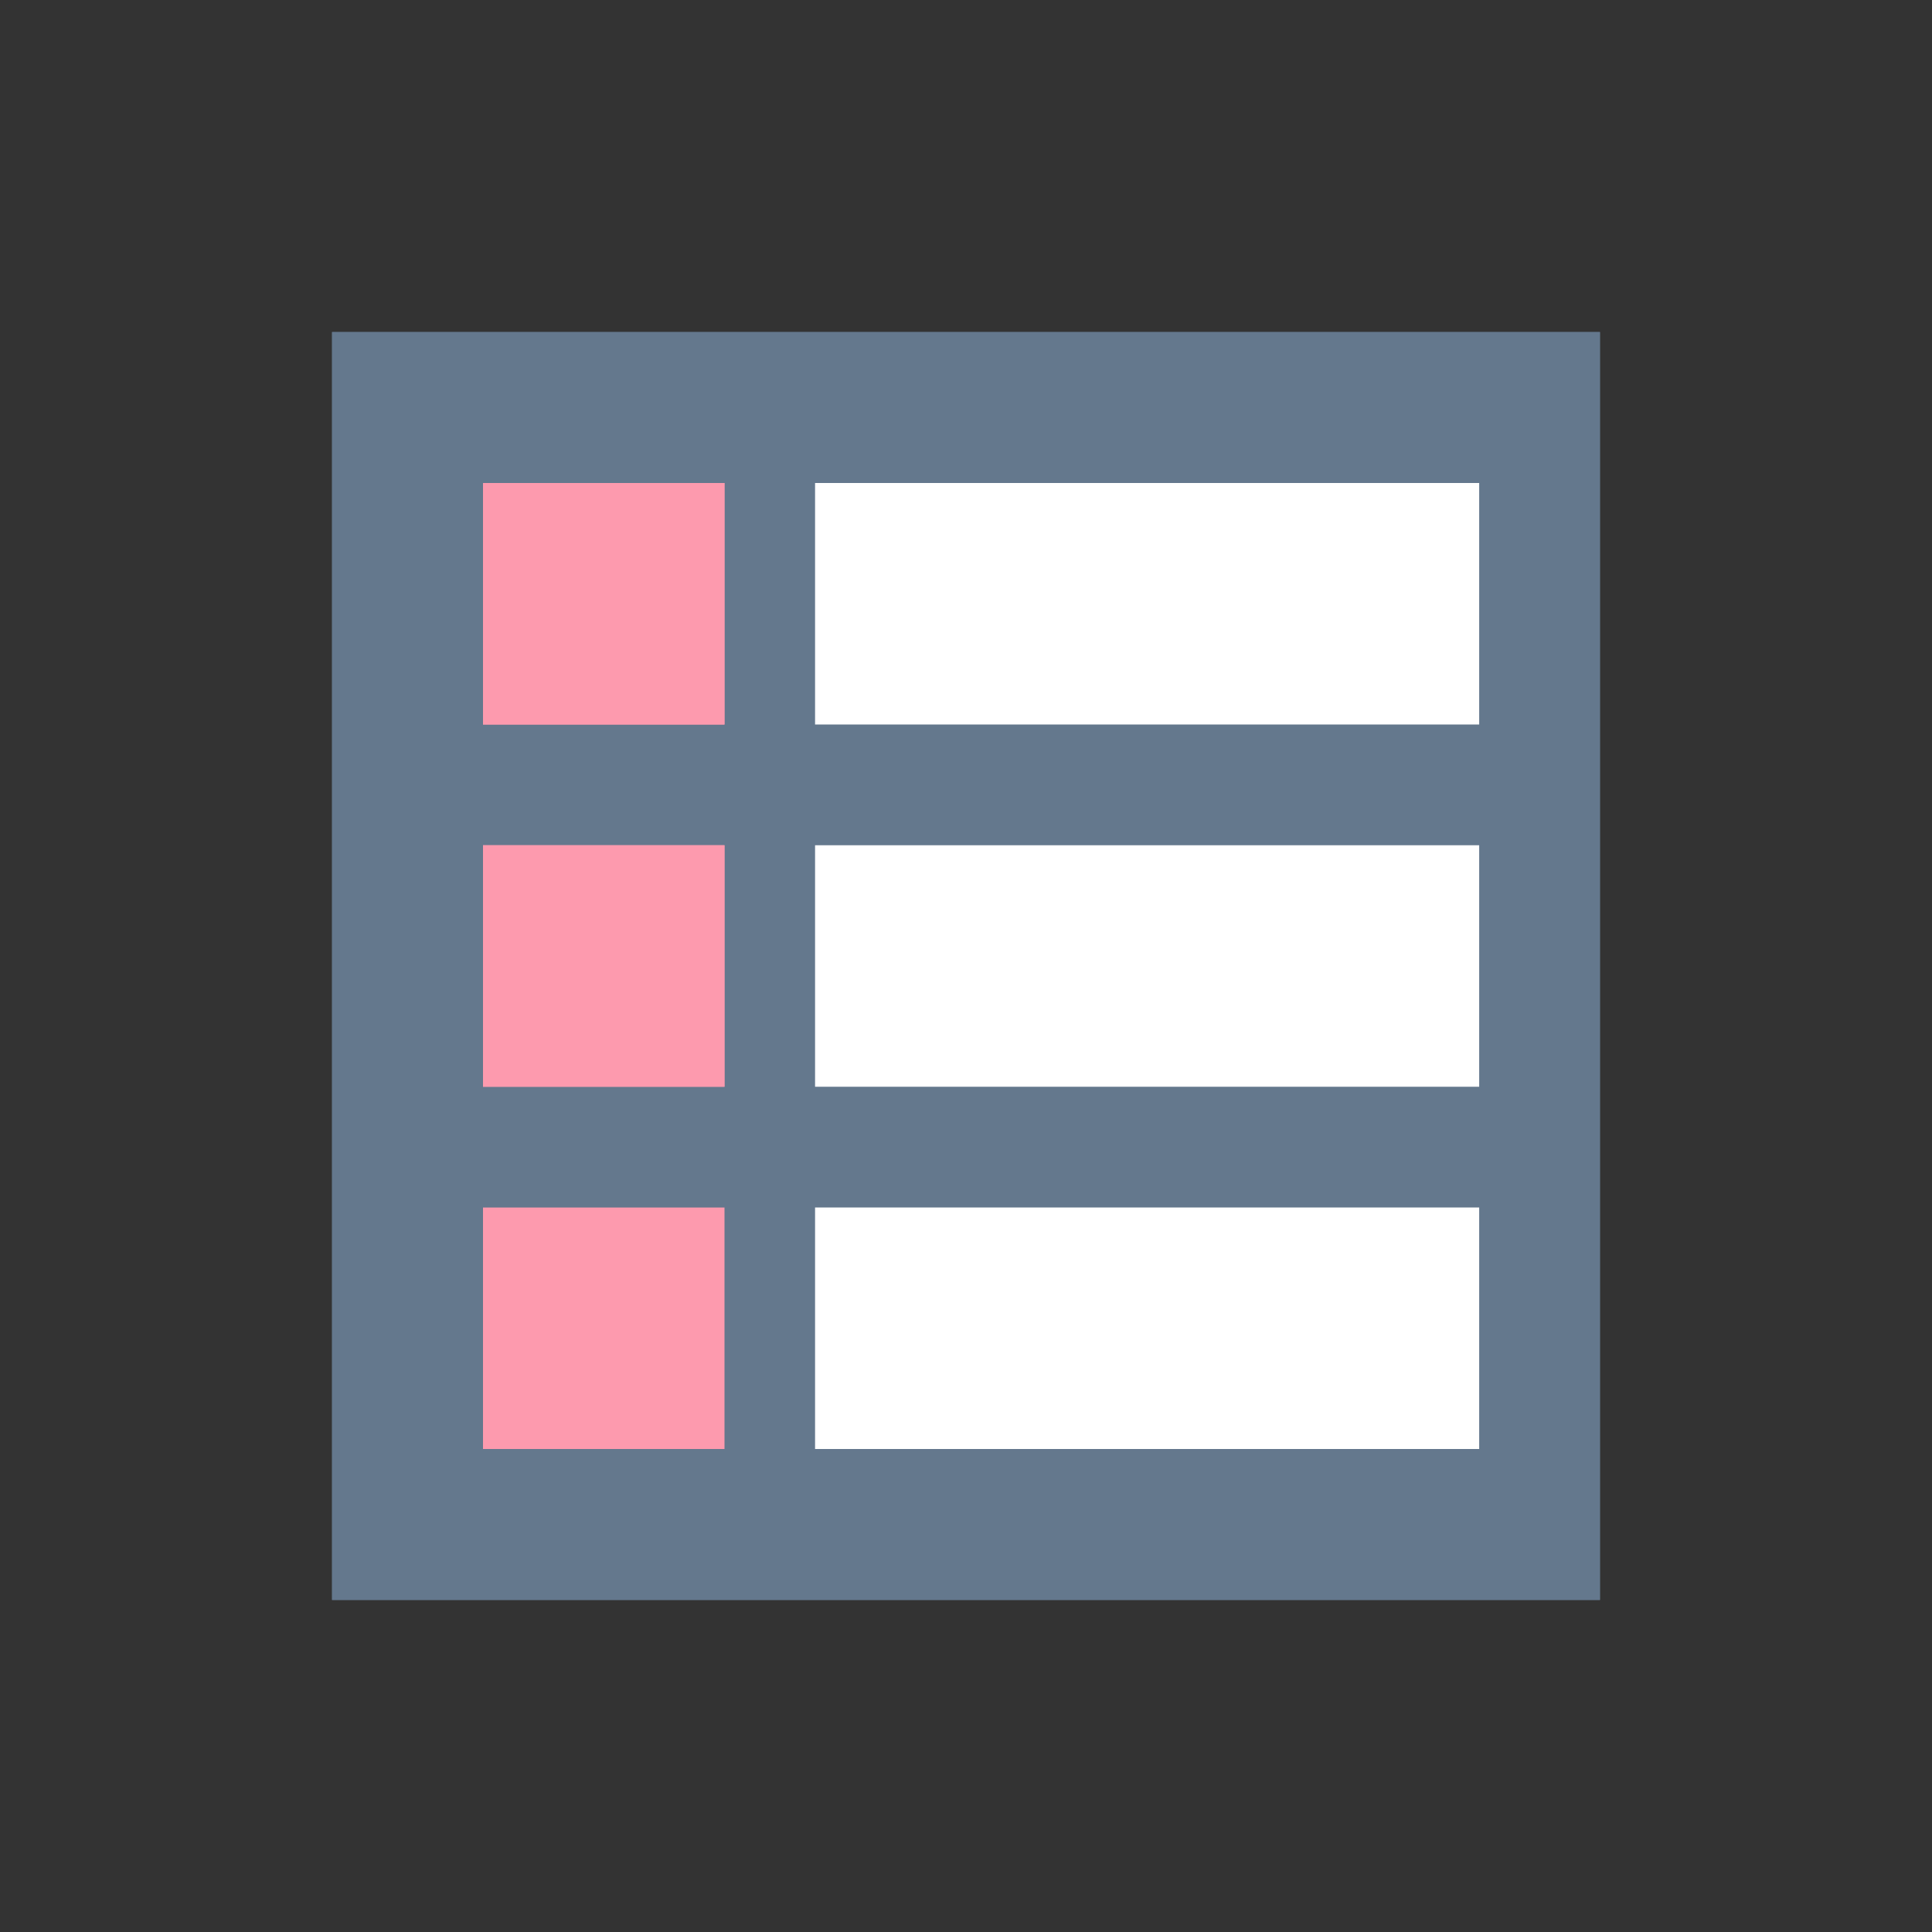 <?xml version="1.0" encoding="utf-8"?>
<!-- Generator: Adobe Illustrator 15.0.2, SVG Export Plug-In . SVG Version: 6.00 Build 0)  -->
<!DOCTYPE svg PUBLIC "-//W3C//DTD SVG 1.1//EN" "http://www.w3.org/Graphics/SVG/1.1/DTD/svg11.dtd">
<svg version="1.1" id="Layer_1" xmlns="http://www.w3.org/2000/svg" xmlns:xlink="http://www.w3.org/1999/xlink" x="0px" y="0px"
	 width="24px" height="24px" viewBox="0 0 24 24" enable-background="new 0 0 24 24" xml:space="preserve">
<rect x="0" y="0" width="24" height="24" fill="#333333" stroke="none"/>
<g>
	<g>
		<defs>
			<rect id="SVGID_1_" x="4.125" y="4.125" width="15.75" height="15.75"/>
		</defs>
		<use xlink:href="#SVGID_1_"  overflow="visible" fill="#64788D"/>
		<clipPath id="SVGID_2_">
			<use xlink:href="#SVGID_1_"  overflow="visible"/>
		</clipPath>
		<rect x="4.125" y="4.125" clip-path="url(#SVGID_2_)" fill="#64788D" width="15.75" height="15.75"/>
	</g>
</g>
<g>
	<g>
		<defs>
			<rect id="SVGID_3_" x="6" y="6" width="3" height="3"/>
		</defs>
		<use xlink:href="#SVGID_3_"  overflow="visible" fill="#FD9AAE"/>
		<clipPath id="SVGID_4_">
			<use xlink:href="#SVGID_3_"  overflow="visible"/>
		</clipPath>
		<rect x="6" y="6" clip-path="url(#SVGID_4_)" fill="#FD9AAE" width="3" height="3"/>
	</g>
</g>
<g>
	<g>
		<defs>
			<rect id="SVGID_5_" x="6" y="10.5" width="3" height="3"/>
		</defs>
		<use xlink:href="#SVGID_5_"  overflow="visible" fill="#FD9AAE"/>
		<clipPath id="SVGID_6_">
			<use xlink:href="#SVGID_5_"  overflow="visible"/>
		</clipPath>
		<rect x="6" y="10.5" clip-path="url(#SVGID_6_)" fill="#FD9AAE" width="3" height="3"/>
	</g>
</g>
<g>
	<g>
		<defs>
			<rect id="SVGID_7_" x="6" y="15" width="3" height="3"/>
		</defs>
		<clipPath id="SVGID_8_">
			<use xlink:href="#SVGID_7_"  overflow="visible"/>
		</clipPath>
		<rect x="6" y="15" clip-path="url(#SVGID_8_)" fill="#FD9AAE" width="3" height="3"/>
	</g>
</g>
<polygon fill="#FFFFFF" points="18.375,9 18.375,6 15.75,6 14.625,6 10.125,6 10.125,9 14.625,9 15.75,9 "/>
<polygon fill="#FFFFFF" points="18.375,13.5 18.375,10.5 15,10.5 14.625,10.5 10.125,10.5 10.125,13.5 14.625,13.5 15,13.5 "/>
<polygon fill="#FFFFFF" points="18.375,18 18.375,15 15.75,15 14.625,15 10.125,15 10.125,18 14.625,18 15.75,18 "/>
</svg>
